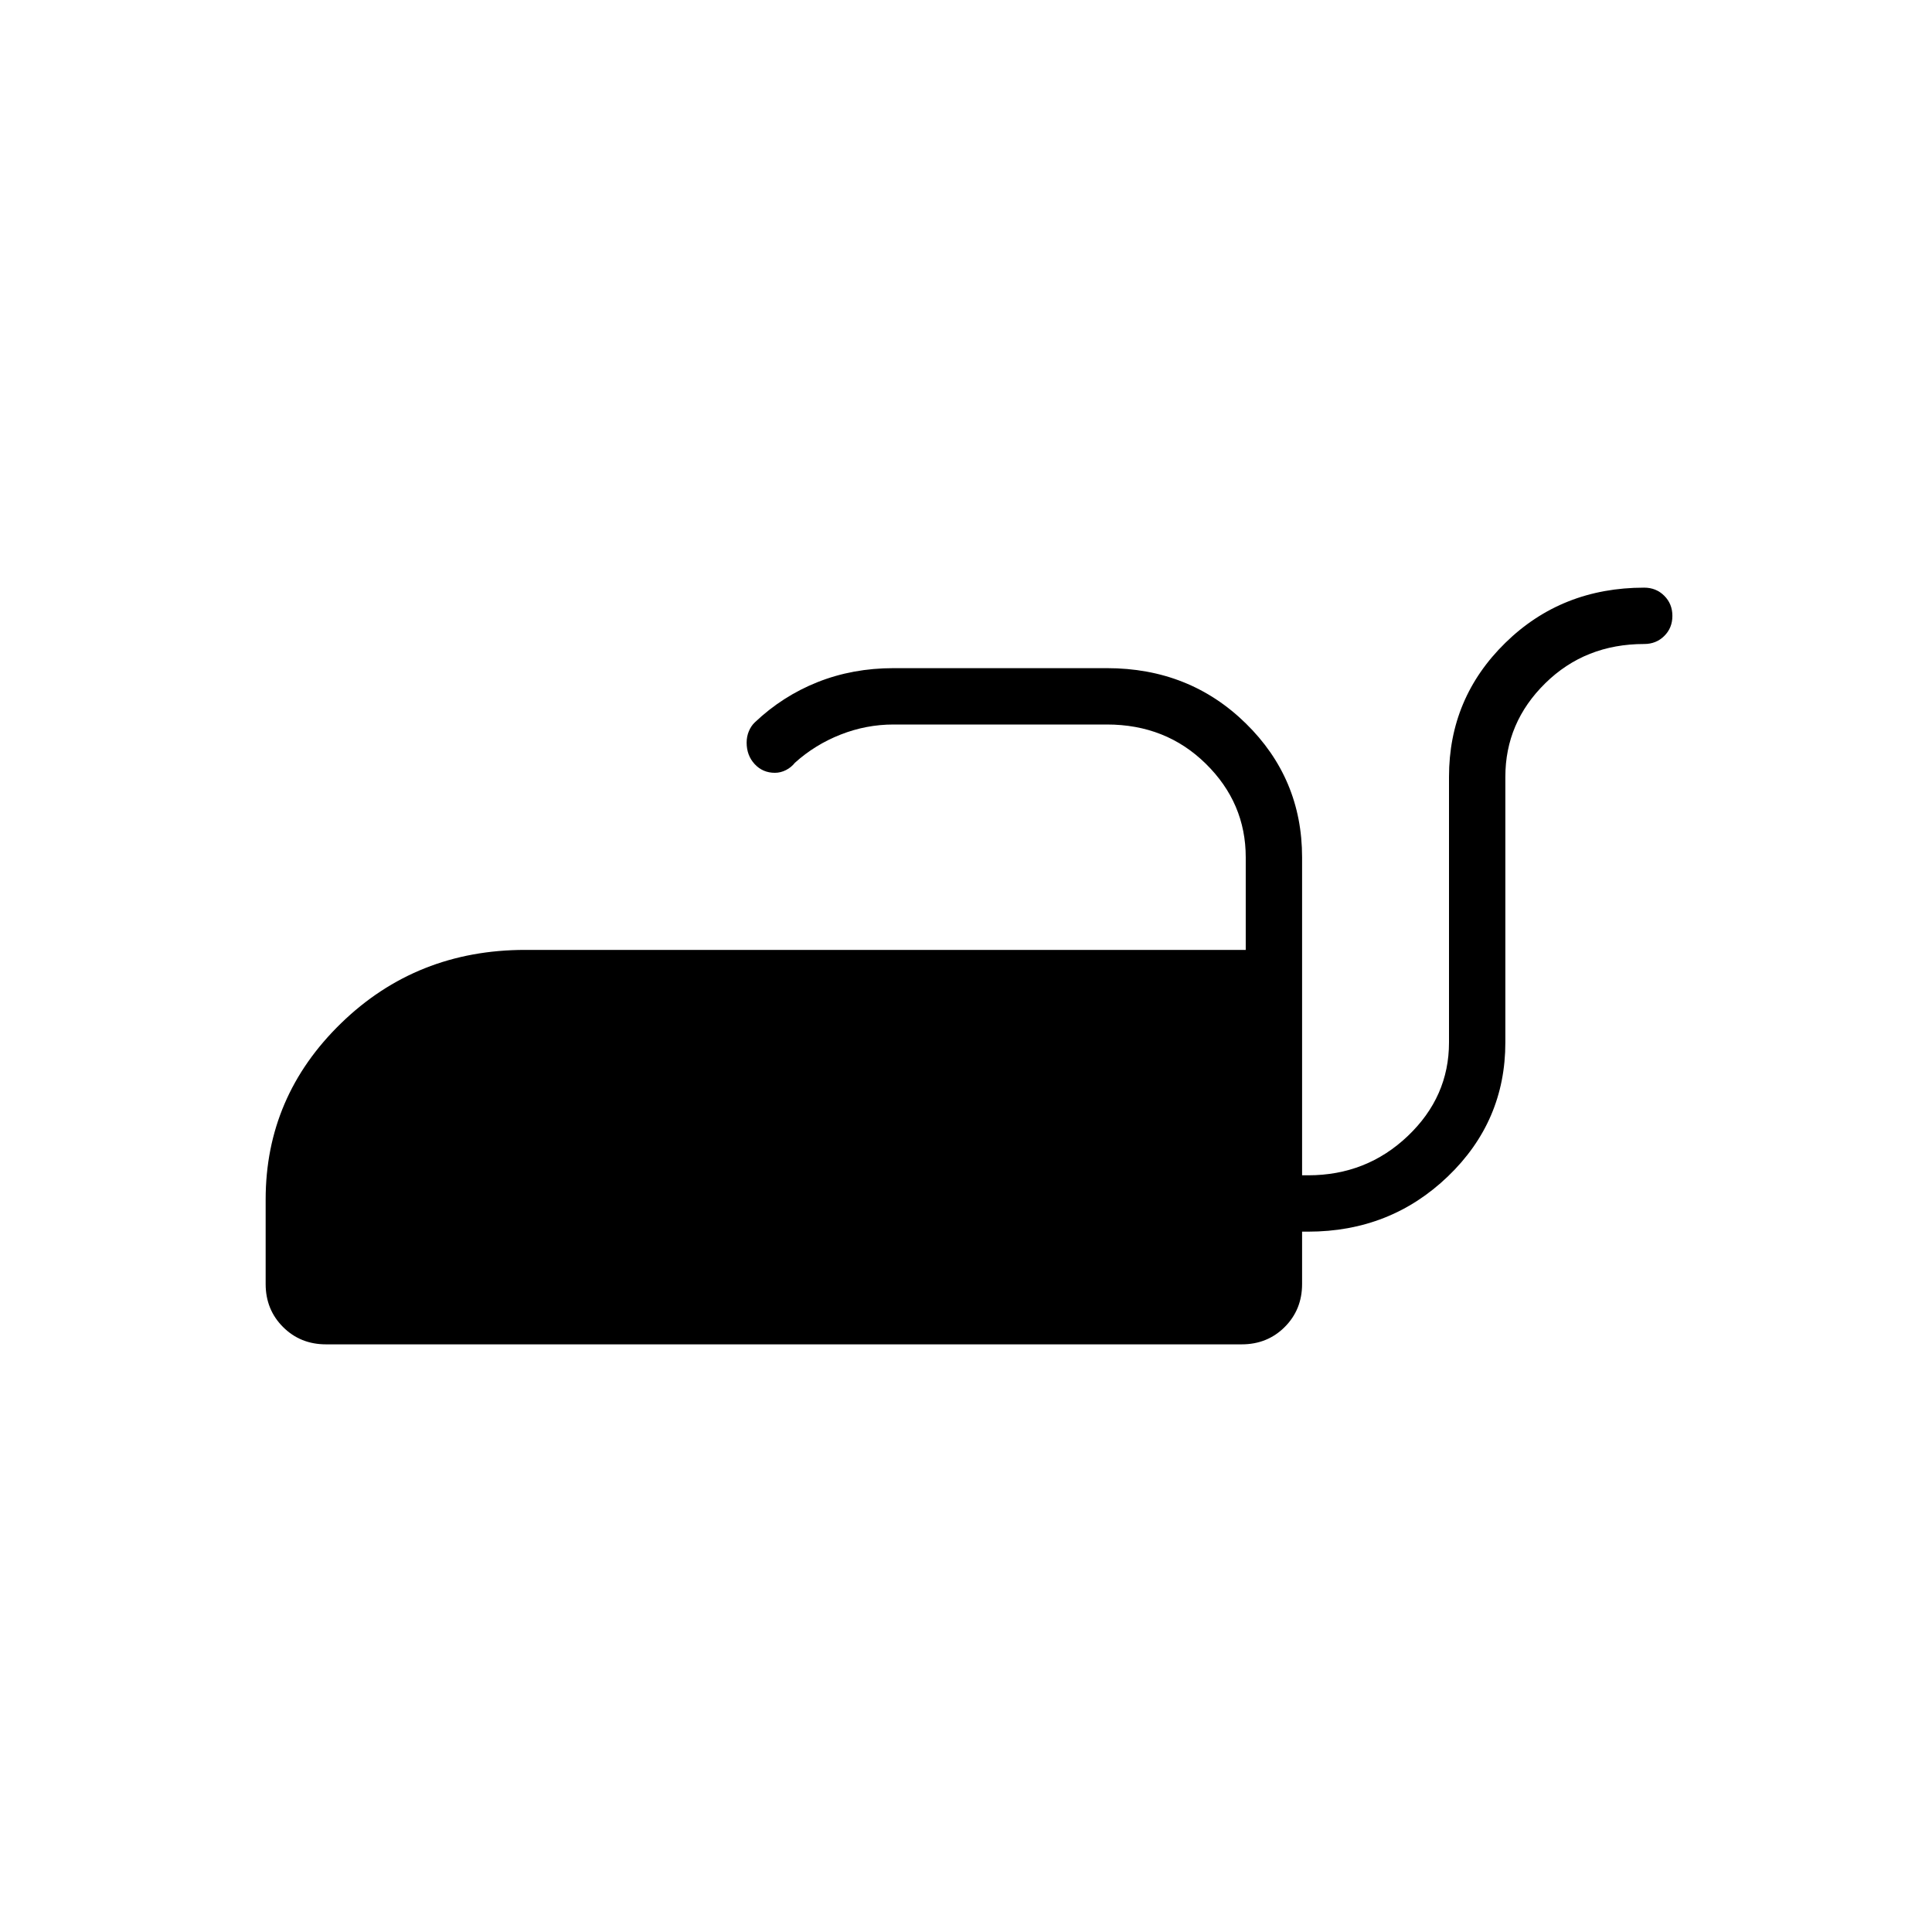 <svg xmlns="http://www.w3.org/2000/svg" height="24" viewBox="0 -960 960 960" width="24"><path d="M817-668q5.95 0 9.97 4.04 4.03 4.03 4.03 10 0 5.96-4.03 9.96-4.02 4-9.97 4-29.33 0-49.16 19.5Q748-601 748-574v132q0 39.17-28.58 66.58Q690.83-348 650-348h-3v26q0 12.75-8.62 21.37Q629.75-292 617-292H162q-12.75 0-21.37-8.63Q132-309.25 132-322v-42q0-51.15 37.5-87.58Q207-488 261-488h358v-46q0-27-19.84-46.5Q579.33-600 550-600H444q-13.57 0-26.28 5Q405-590 395-581q-1.78 2.27-4.44 3.64-2.67 1.36-5.52 1.36-6.04 0-10.04-4.31-4-4.32-4-10.69 0-3 1.09-5.63 1.09-2.62 2.91-4.37 13.8-13.11 31.25-20.06Q423.71-628 444-628h106q41 0 69 27.42 28 27.41 28 66.58v158h3q29 0 49.5-19.5T720-442v-132q0-39.17 28-66.58Q776-668 817-668Z"/></svg>